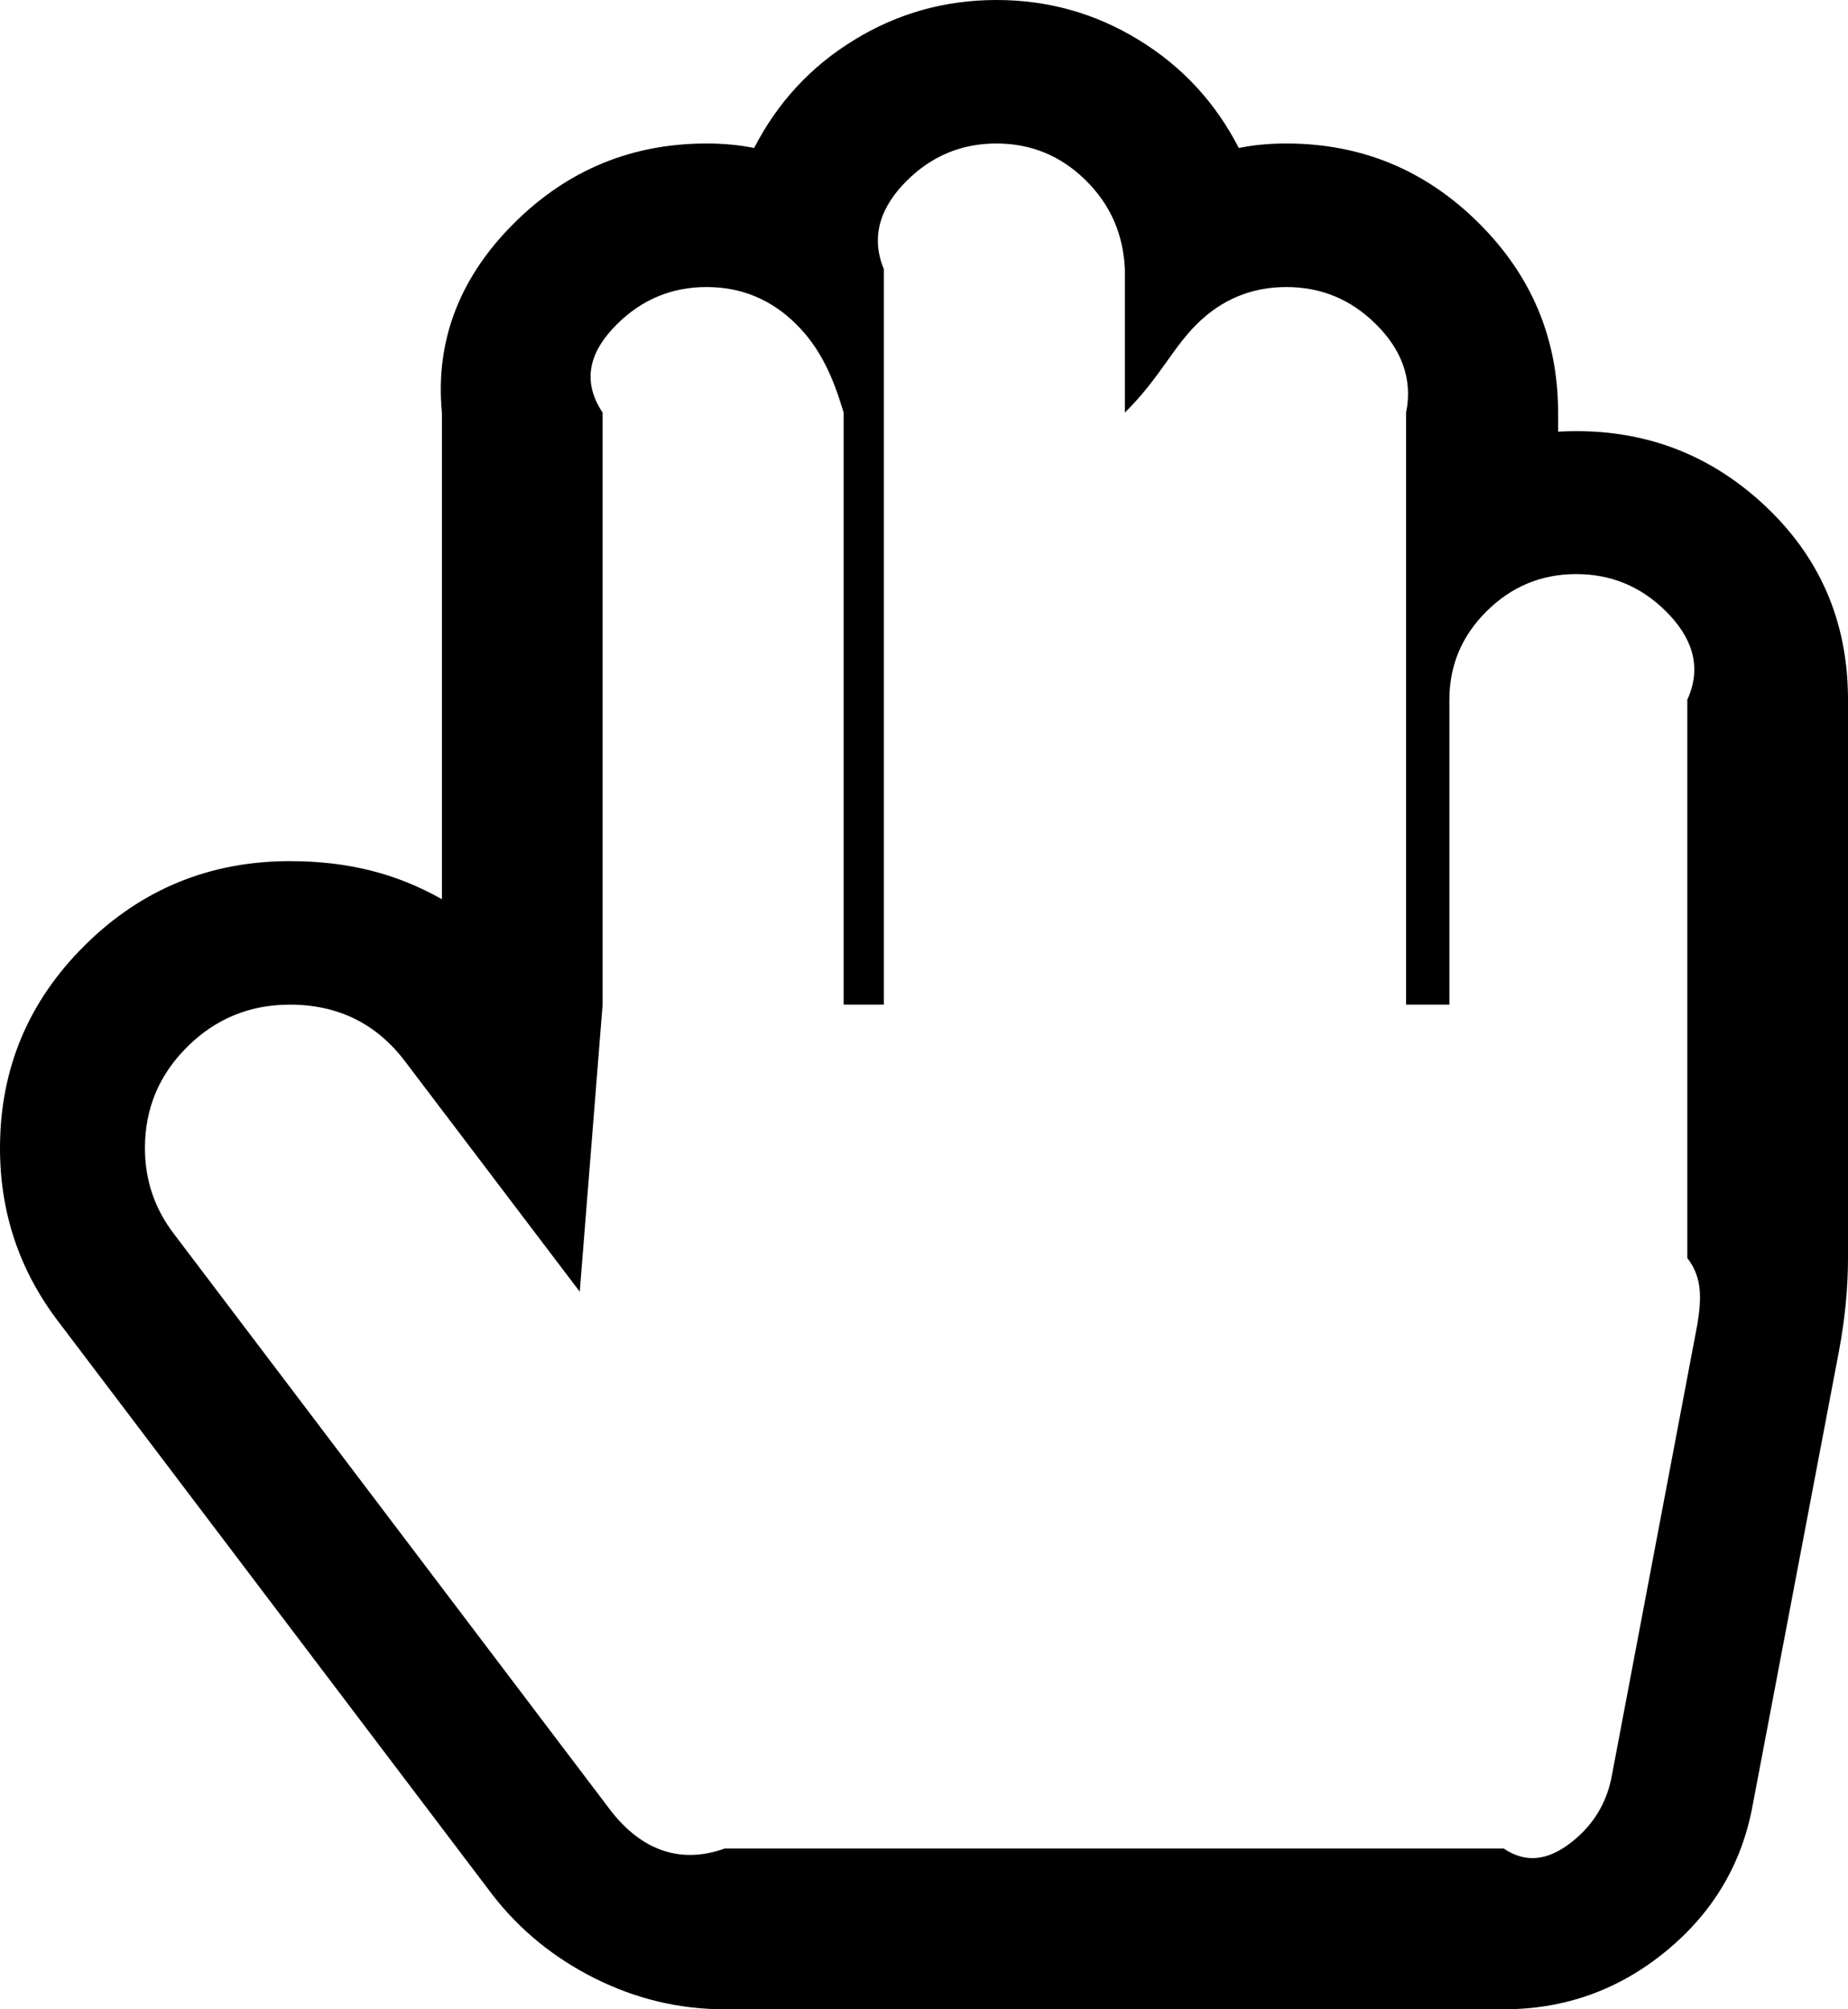 ﻿<?xml version="1.0" encoding="utf-8"?>
<svg version="1.1" xmlns:xlink="http://www.w3.org/1999/xlink" width="46px" height="50px" xmlns="http://www.w3.org/2000/svg">
  <g transform="matrix(1 0 0 1 -72 -526 )">
    <path d="M 27.031 4.492  C 26.411 3.878  25.668 3.571  24.804 3.571  C 23.94 3.571  23.197 3.878  22.577 4.492  C 21.957 5.106  21.647 5.841  22 6.696  L 22 25  L 21 25  L 21 10.268  C 20.745 9.412  20.435 8.677  19.815 8.064  C 19.195 7.45  18.453 7.143  17.588 7.143  C 16.724 7.143  15.982 7.45  15.362 8.064  C 14.741 8.677  14.431 9.412  15 10.268  L 15 25  L 14.431 32.143  L 10.091 26.423  C 9.377 25.474  8.418 25  7.216 25  C 6.22 25  5.369 25.349  4.665 26.046  C 3.96 26.744  3.608 27.586  3.608 28.571  C 3.608 29.371  3.852 30.087  4.341 30.72  L 15.164 45.006  C 15.878 45.954  16.837 46.429  18.039 46  L 37.431 46  C 38.07 46.429  38.643 46.224  39.151 45.815  C 39.658 45.406  39.978 44.885  40.109 44.252  L 42.251 32.952  C 42.345 32.357  42.392 31.808  42 31.306  L 42 17.411  C 42.392 16.555  42.082 15.82  41.462 15.206  C 40.842 14.593  40.1 14.286  39.235 14.286  C 38.371 14.286  37.629 14.593  37.009 15.206  C 36.388 15.82  36.078 16.555  36.078 17.411  L 36.078 25  L 35 25  L 35 10.268  C 35.176 9.412  34.866 8.677  34.246 8.064  C 33.626 7.45  32.884 7.143  32.02 7.143  C 31.155 7.143  30.413 7.45  29.793 8.064  C 29.173 8.677  28.863 9.412  28 10.268  L 28 25  L 28 6.696  C 27.961 5.841  27.651 5.106  27.031 4.492  Z M 21.267 0.991  C 22.347 0.33  23.526 0  24.804 0  C 26.082 0  27.261 0.33  28.341 0.991  C 29.422 1.651  30.253 2.548  30.836 3.683  C 31.193 3.609  31.587 3.571  32.02 3.571  C 33.88 3.571  35.472 4.227  36.797 5.539  C 38.122 6.85  38.784 8.426  38.784 10.268  L 38.784 10.742  C 40.757 10.631  42.453 11.226  43.872 12.528  C 45.291 13.83  46 15.458  46 17.411  L 46 31.306  C 46 32.05  45.925 32.822  45.775 33.622  L 43.632 44.894  C 43.369 46.363  42.651 47.582  41.476 48.549  C 40.302 49.516  38.953 50  37.431 50  L 18.039 50  C 16.912 50  15.836 49.744  14.812 49.233  C 13.788 48.721  12.938 48.028  12.261 47.154  L 1.438 32.868  C 0.479 31.603  0 30.171  0 28.571  C 0 26.6  0.705 24.916  2.114 23.521  C 3.523 22.126  5.224 21.429  7.216 21.429  C 8.681 21.429  9.884 21.745  11 22.377  L 11 10.268  C 10.824 8.426  11.486 6.85  12.811 5.539  C 14.135 4.227  15.728 3.571  17.588 3.571  C 18.02 3.571  18.415 3.609  18.772 3.683  C 19.355 2.548  20.186 1.651  21.267 0.991  Z " fill-rule="nonzero" fill="#000000" stroke="none" transform="matrix(1 0 0 1 72 526 )" />
  </g>
</svg>